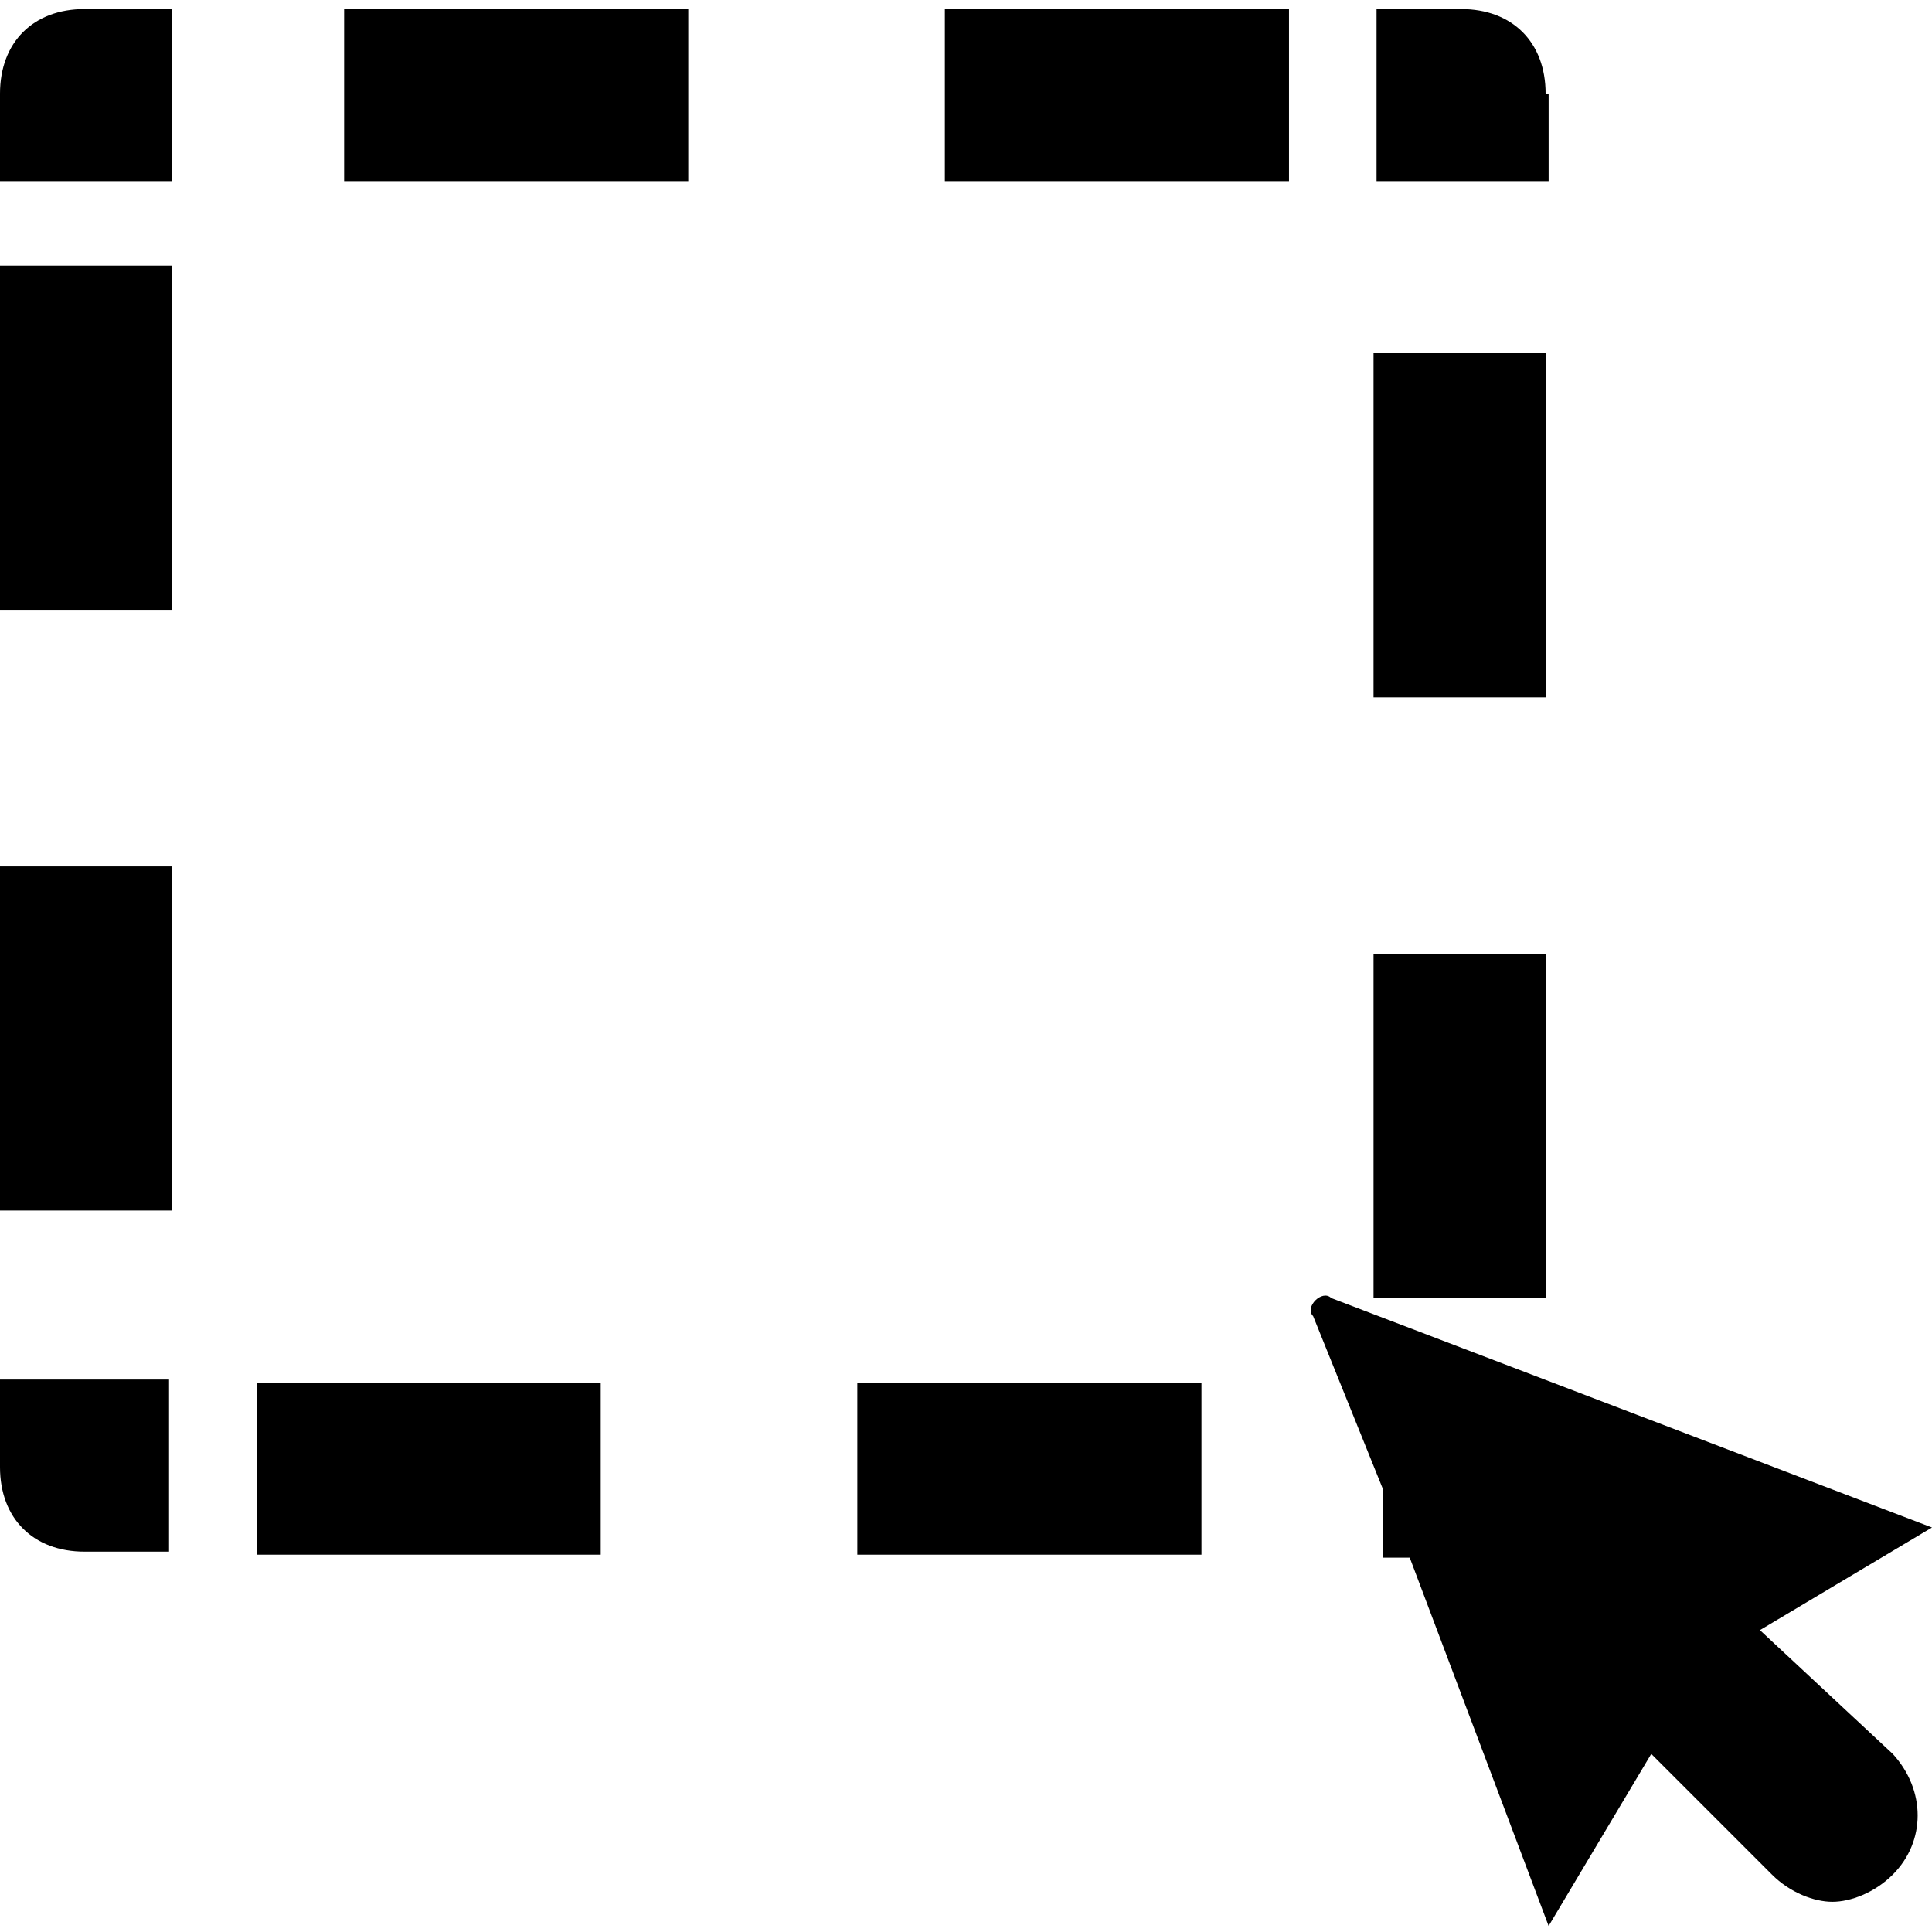 <?xml version="1.0" standalone="no"?><!DOCTYPE svg PUBLIC "-//W3C//DTD SVG 1.1//EN" "http://www.w3.org/Graphics/SVG/1.1/DTD/svg11.dtd"><svg t="1642786122647" class="icon" viewBox="0 0 1024 1024" version="1.1" xmlns="http://www.w3.org/2000/svg" p-id="3561" xmlns:xlink="http://www.w3.org/1999/xlink" width="200" height="200"><defs><style type="text/css"></style></defs><path d="M932.8 864l91.2-54.4L705.6 688c-4.8-4.8-14.4 4.8-9.6 9.6l36.8 91.2v36.8h14.4l73.6 195.2 54.4-91.2 64 64c9.6 9.6 22.4 14.4 32 14.4 9.6 0 22.4-4.8 32-14.4 17.6-17.6 17.6-44.8 0-64L932.8 864zM454.4 732.8h182.4v91.2H454.4zM136 732.8h182.4v91.2H136zM0 777.6c0 27.2 17.6 44.8 44.8 44.8h44.8v-91.2H0v46.4zM0 459.2h91.2v182.4H0zM0 140.8h91.2v182.4H0zM0 49.6V96h91.2V4.8H44.8C17.6 4.8 0 22.4 0 49.6zM182.4 4.8h182.4V96H182.4zM500.8 4.8h182.4V96H500.8zM819.2 49.6c0-27.2-17.6-44.8-44.8-44.8h-44.8V96h91.2V49.6zM728 187.2h91.2v182.4h-91.2zM728 505.6h91.2V688h-91.2z" p-id="3562"></path></svg>